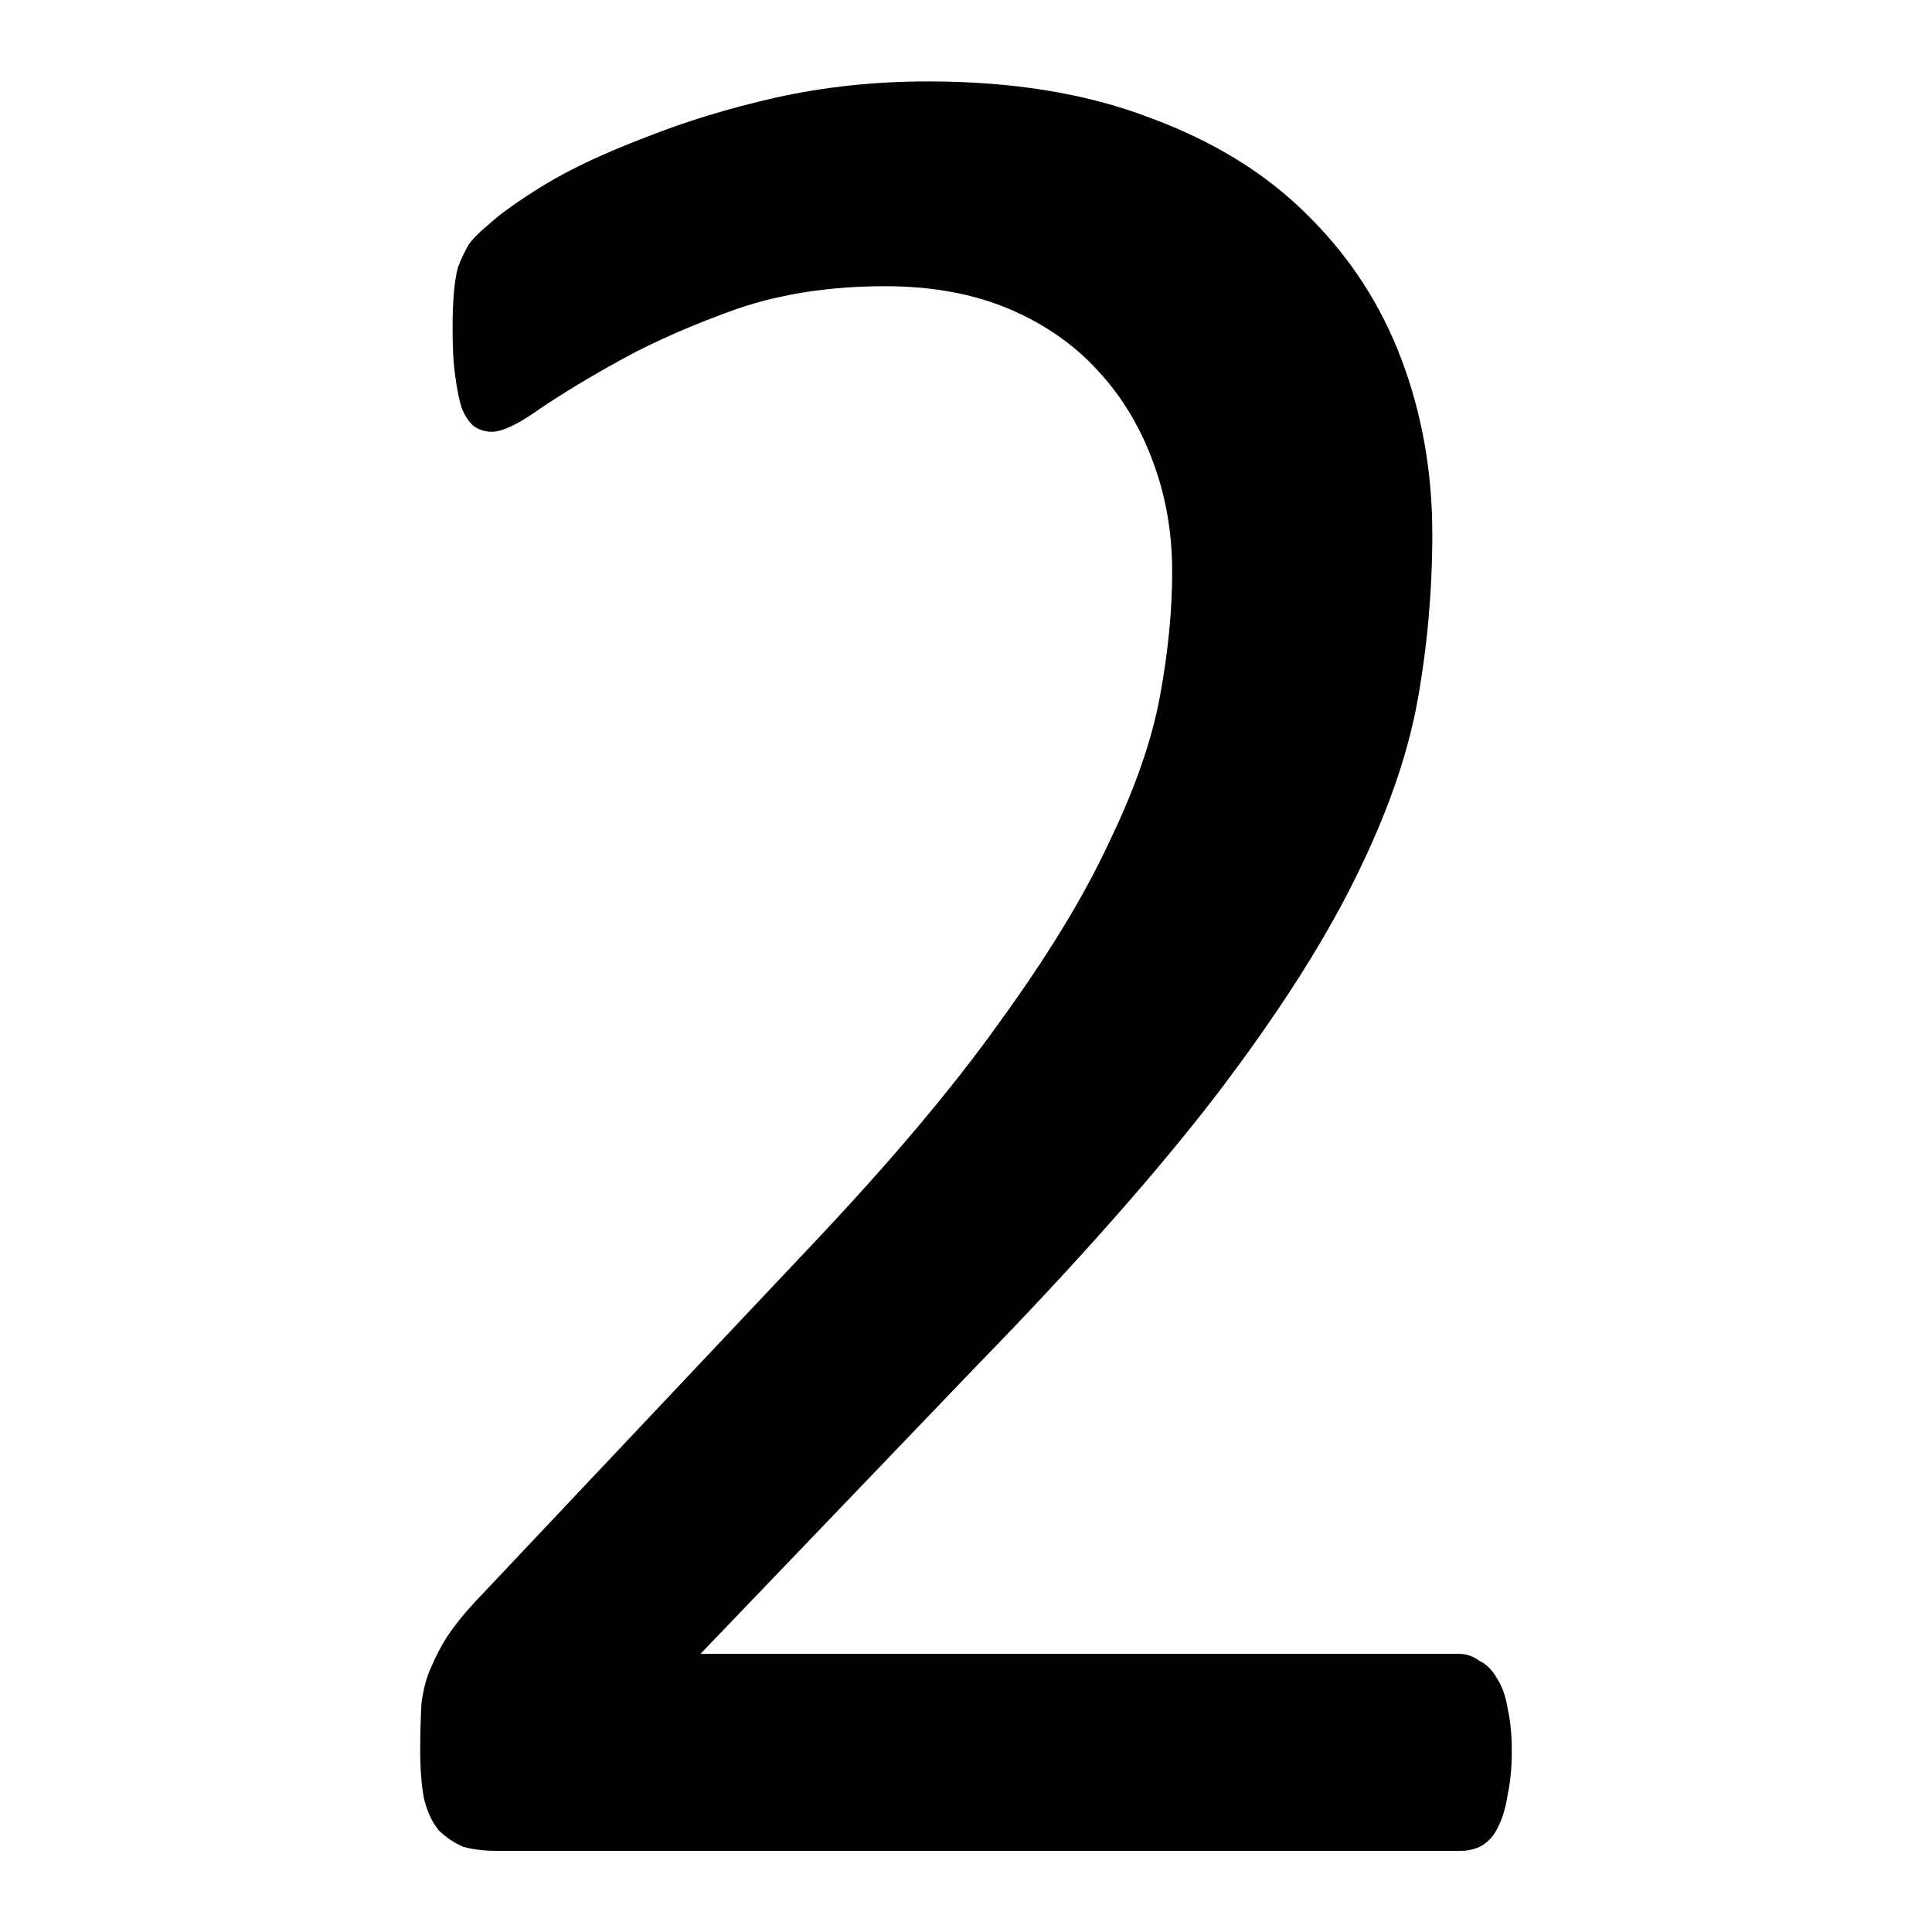 <?xml version="1.0" encoding="UTF-8"?>
<svg xmlns="http://www.w3.org/2000/svg" xmlns:xlink="http://www.w3.org/1999/xlink" width="28px" height="28px" viewBox="0 0 28 28" version="1.1">
<g id="surface1">
<path style=" stroke:none;fill-rule:nonzero;fill:rgb(0%,0%,0%);fill-opacity:1;" d="M 21.91 25.375 C 21.91 25.613 21.891 25.82 21.852 26 C 21.824 26.184 21.781 26.34 21.715 26.469 C 21.664 26.586 21.586 26.68 21.48 26.746 C 21.391 26.797 21.285 26.824 21.168 26.824 L 7.203 26.824 C 7.02 26.824 6.859 26.805 6.715 26.766 C 6.586 26.711 6.469 26.633 6.363 26.531 C 6.273 26.426 6.199 26.277 6.148 26.082 C 6.109 25.887 6.09 25.645 6.09 25.359 C 6.09 25.098 6.098 24.871 6.109 24.676 C 6.137 24.48 6.18 24.309 6.246 24.168 C 6.312 24.012 6.391 23.859 6.48 23.719 C 6.586 23.562 6.715 23.398 6.871 23.23 L 11.773 18.035 C 12.906 16.836 13.812 15.762 14.488 14.812 C 15.18 13.859 15.707 12.996 16.07 12.215 C 16.449 11.434 16.695 10.723 16.812 10.086 C 16.93 9.445 16.988 8.848 16.988 8.289 C 16.988 7.727 16.898 7.199 16.715 6.707 C 16.531 6.199 16.266 5.754 15.914 5.375 C 15.574 5 15.145 4.699 14.625 4.477 C 14.105 4.258 13.504 4.148 12.828 4.148 C 12.035 4.148 11.316 4.258 10.68 4.477 C 10.055 4.699 9.5 4.941 9.02 5.203 C 8.551 5.461 8.152 5.703 7.828 5.922 C 7.516 6.145 7.281 6.258 7.125 6.258 C 7.035 6.258 6.949 6.23 6.871 6.18 C 6.805 6.125 6.746 6.043 6.695 5.922 C 6.656 5.809 6.625 5.652 6.598 5.453 C 6.57 5.262 6.559 5.027 6.559 4.75 C 6.559 4.559 6.566 4.387 6.578 4.242 C 6.59 4.102 6.609 3.977 6.637 3.875 C 6.676 3.77 6.723 3.672 6.773 3.578 C 6.824 3.488 6.93 3.379 7.086 3.25 C 7.242 3.105 7.508 2.914 7.887 2.68 C 8.277 2.445 8.758 2.219 9.332 2 C 9.918 1.766 10.555 1.57 11.246 1.414 C 11.949 1.258 12.684 1.18 13.453 1.18 C 14.676 1.18 15.746 1.355 16.656 1.703 C 17.582 2.043 18.344 2.512 18.941 3.109 C 19.555 3.711 20.008 4.406 20.309 5.203 C 20.609 5.996 20.758 6.84 20.758 7.742 C 20.758 8.547 20.688 9.355 20.543 10.16 C 20.398 10.957 20.094 11.824 19.625 12.762 C 19.168 13.684 18.504 14.719 17.633 15.863 C 16.762 16.996 15.602 18.309 14.156 19.793 L 10.152 23.969 L 21.148 23.969 C 21.254 23.969 21.352 24.004 21.441 24.07 C 21.547 24.121 21.629 24.207 21.695 24.324 C 21.773 24.441 21.824 24.59 21.852 24.773 C 21.891 24.941 21.91 25.145 21.91 25.379 Z M 21.91 25.375 "/>
</g>
</svg>

